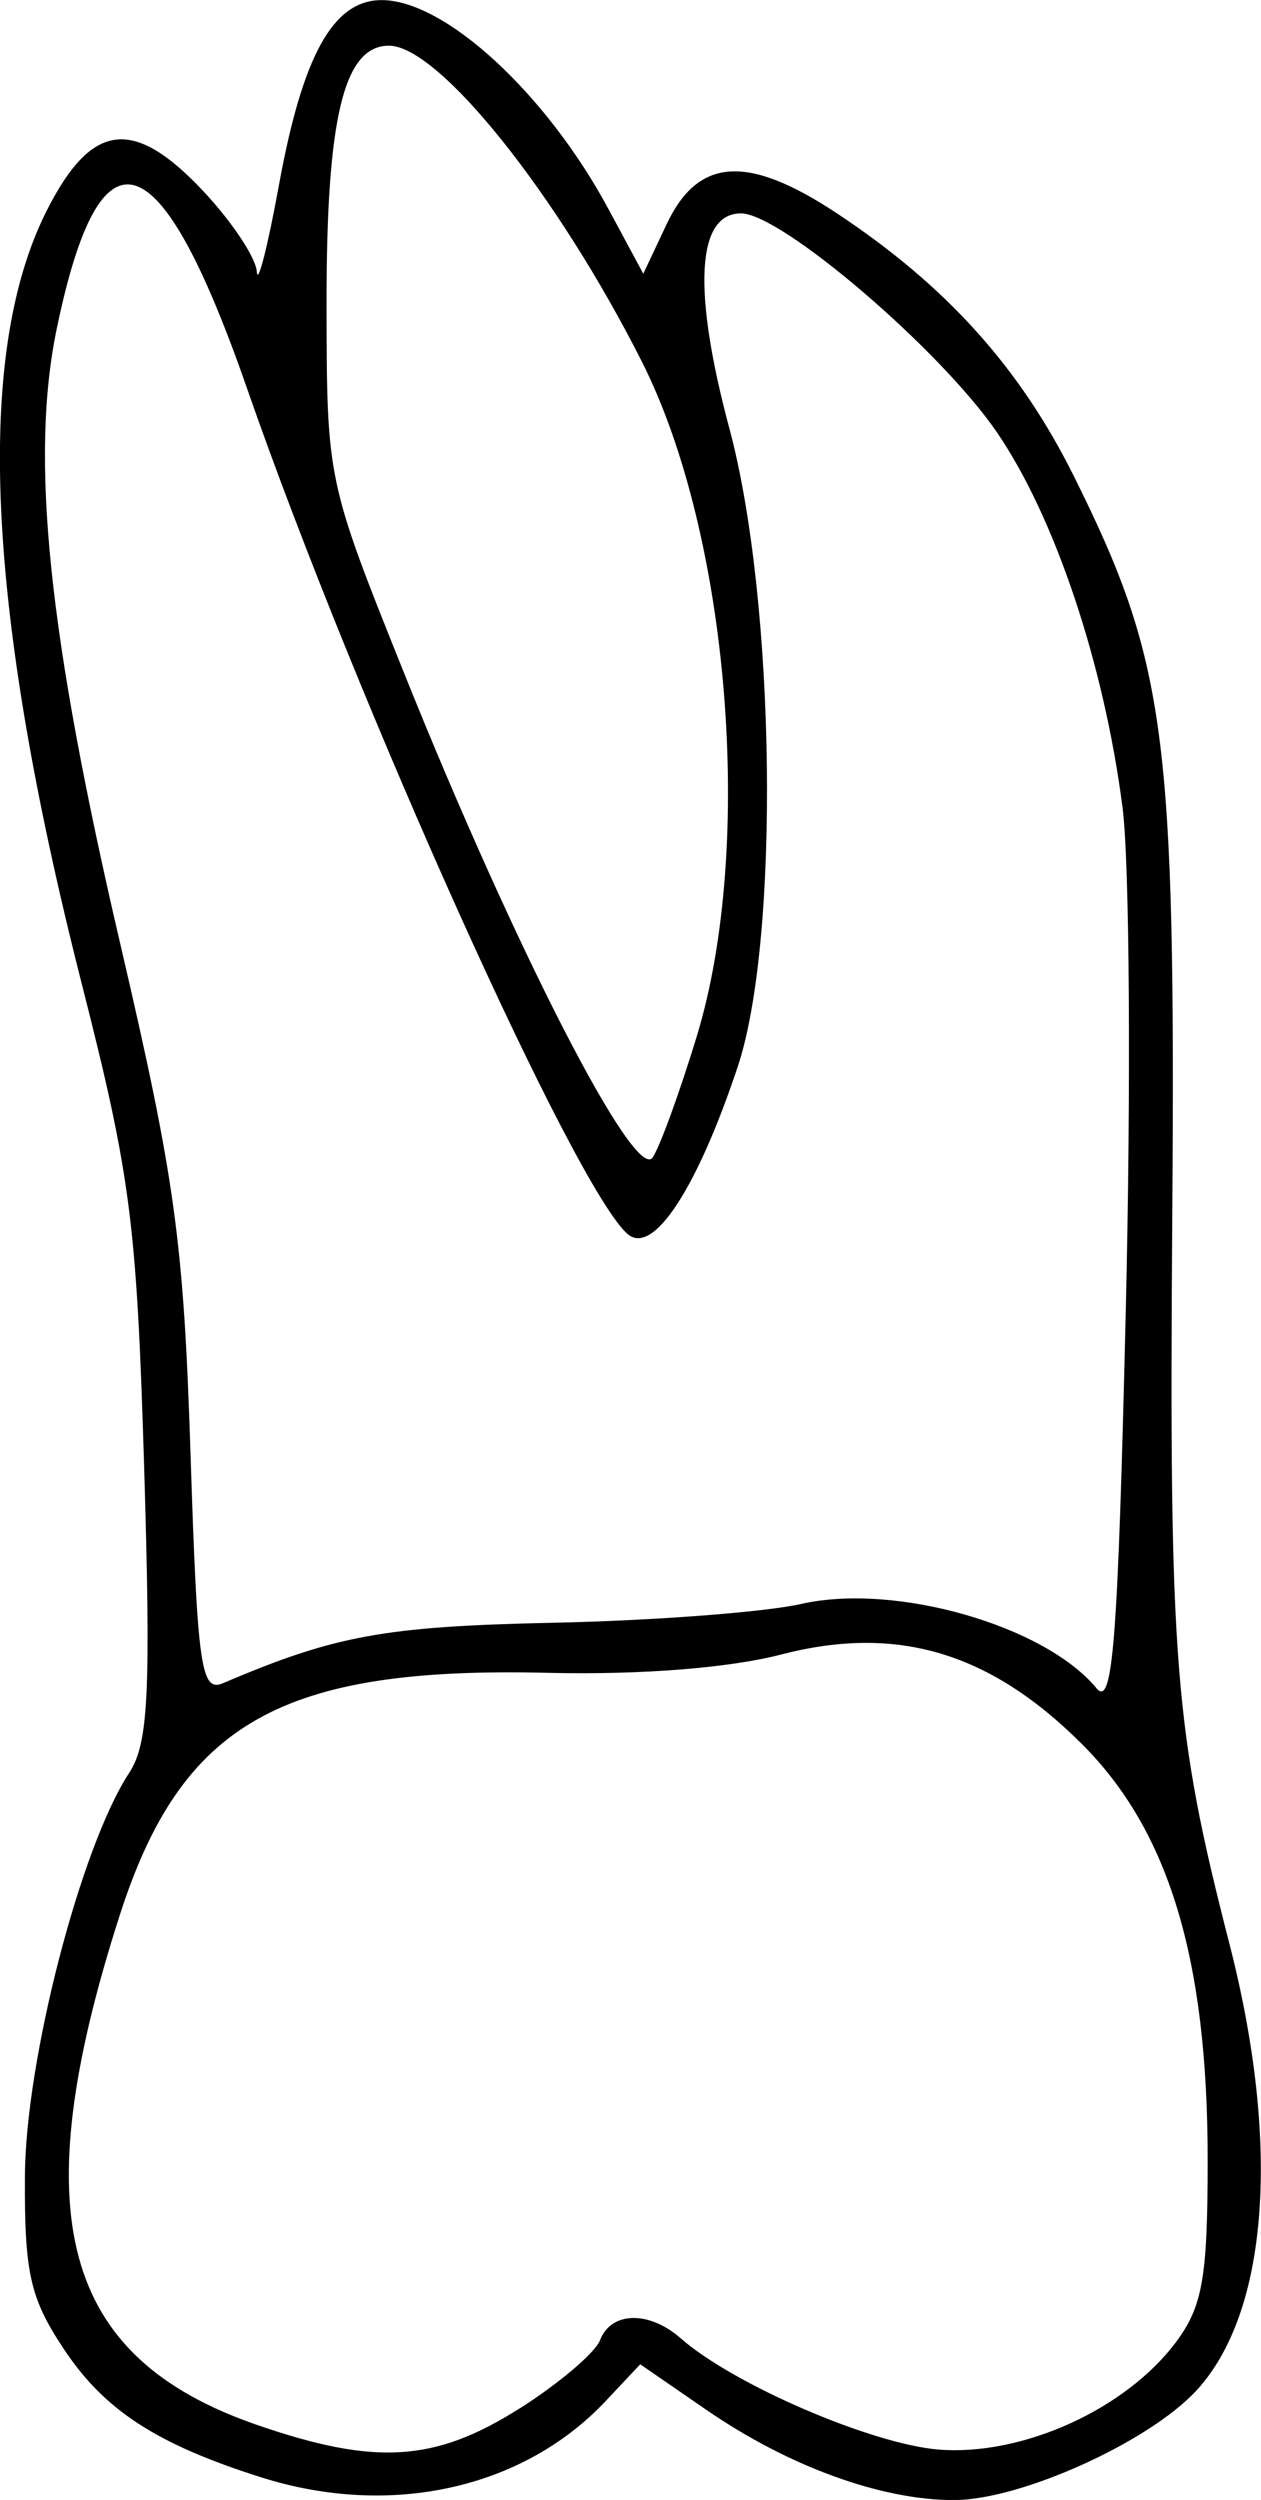 <?xml version="1.0" encoding="UTF-8" standalone="no"?>
<!-- Created with Inkscape (http://www.inkscape.org/) -->

<svg
   width="11.538mm"
   height="22.868mm"
   viewBox="0 0 11.538 22.868"
   version="1.1"
   id="svg5"
   xml:space="preserve"
   xmlns="http://www.w3.org/2000/svg"
   xmlns:svg="http://www.w3.org/2000/svg"><defs
     id="defs2" /><g
     id="layer1"
     transform="translate(-51.159,-46.492)"><path
       style="fill:#000000;stroke-width:0.139"
       d="m 53.552,69.154 c -0.961,-0.304 -1.438,-0.614 -1.812,-1.179 -0.306,-0.462 -0.358,-0.693 -0.353,-1.576 0.005,-1.062 0.51,-3.012 0.954,-3.69 0.177,-0.27 0.199,-0.73 0.137,-2.796 -0.068,-2.236 -0.123,-2.661 -0.572,-4.426 -0.876,-3.445 -0.981,-5.756 -0.321,-7.065 0.41,-0.813 0.792,-0.863 1.429,-0.187 0.264,0.28 0.487,0.614 0.495,0.743 0.008,0.129 0.099,-0.227 0.202,-0.791 0.217,-1.191 0.497,-1.694 0.94,-1.694 0.58,0 1.507,0.854 2.077,1.914 l 0.317,0.589 0.212,-0.45 c 0.289,-0.615 0.741,-0.645 1.562,-0.101 0.999,0.662 1.672,1.409 2.168,2.407 0.843,1.697 0.93,2.357 0.898,6.796 -0.029,4.052 0.019,4.663 0.523,6.624 0.471,1.833 0.358,3.369 -0.3,4.085 -0.434,0.472 -1.605,1.002 -2.217,1.004 -0.665,0.002 -1.516,-0.307 -2.267,-0.824 l -0.607,-0.418 -0.315,0.335 c -0.754,0.803 -1.969,1.073 -3.15,0.7 z m 2.359,-0.629 c 0.362,-0.23 0.695,-0.512 0.739,-0.628 0.101,-0.262 0.448,-0.27 0.737,-0.016 0.481,0.423 1.747,0.968 2.36,1.018 0.765,0.061 1.712,-0.367 2.172,-0.983 0.244,-0.327 0.29,-0.59 0.29,-1.668 0,-1.835 -0.354,-3.006 -1.148,-3.8 -0.844,-0.844 -1.695,-1.097 -2.757,-0.821 -0.473,0.123 -1.29,0.187 -2.127,0.167 -2.444,-0.06 -3.357,0.456 -3.923,2.219 -0.883,2.747 -0.533,4.043 1.258,4.661 1.081,0.373 1.627,0.339 2.399,-0.15 z m 5.519,-14.647 c -0.17,-1.318 -0.62,-2.659 -1.151,-3.434 -0.52,-0.758 -1.973,-2 -2.34,-2 -0.407,0 -0.445,0.704 -0.105,1.972 0.423,1.578 0.463,4.675 0.074,5.837 -0.372,1.114 -0.771,1.722 -1.003,1.53 -0.473,-0.393 -2.479,-4.846 -3.485,-7.736 -0.799,-2.297 -1.343,-2.469 -1.741,-0.552 -0.247,1.188 -0.081,2.794 0.583,5.642 0.499,2.143 0.577,2.709 0.64,4.644 0.063,1.961 0.096,2.193 0.297,2.108 1.023,-0.437 1.478,-0.52 3.014,-0.553 0.92,-0.019 1.945,-0.097 2.276,-0.172 0.859,-0.195 2.226,0.195 2.703,0.771 0.149,0.18 0.196,-0.421 0.268,-3.464 0.048,-2.025 0.035,-4.093 -0.03,-4.594 z m -3.892,2.081 c 0.526,-1.739 0.293,-4.576 -0.505,-6.157 -0.777,-1.538 -1.86,-2.892 -2.315,-2.892 -0.414,0 -0.573,0.658 -0.571,2.371 0.002,1.598 0.004,1.61 0.701,3.347 1.016,2.535 2.126,4.696 2.284,4.45 0.07,-0.108 0.252,-0.612 0.406,-1.118 z"
       id="tooth03" /></g></svg>
